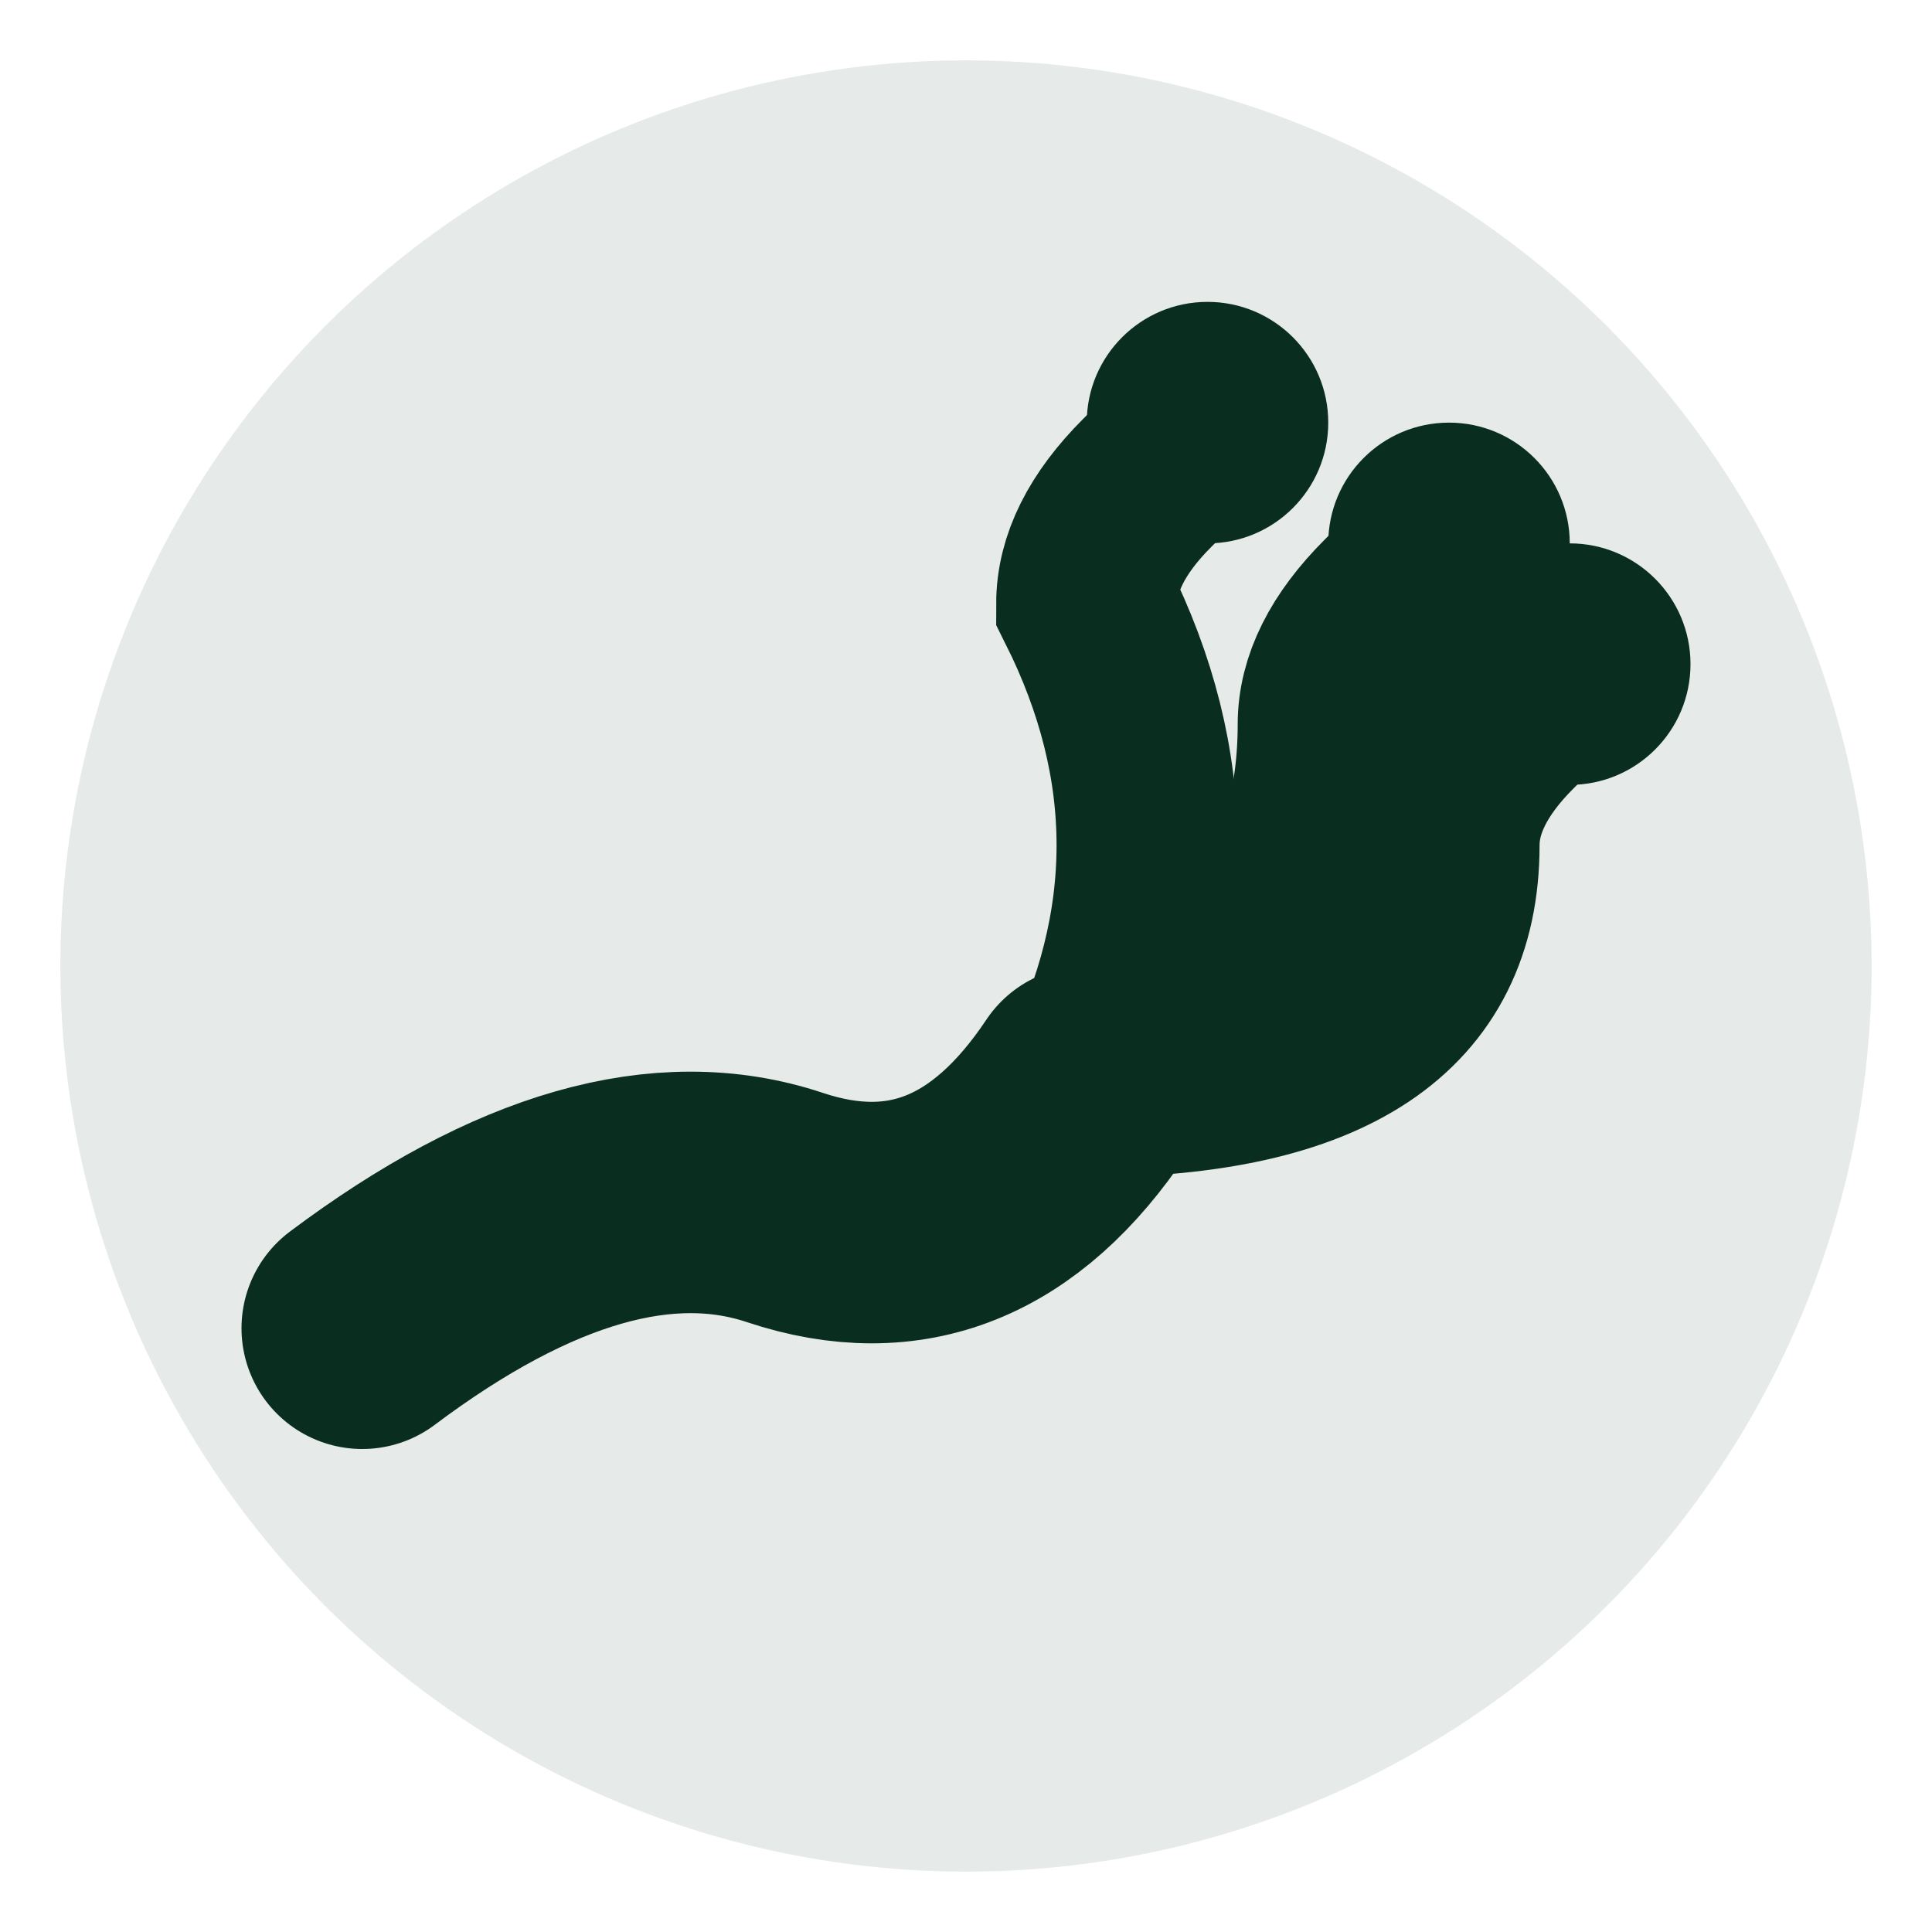 <svg width="16" height="16" viewBox="0 0 16 16" version="1.1" xmlns="http://www.w3.org/2000/svg">
  <!-- Background -->
  <rect width="16" height="16" fill="white"/>

  <!-- Background Circle -->
  <circle cx="8" cy="8" r="7.5" fill="#092D1F" opacity="0.1"/>

  <!-- Hydra Body - Made thicker and more prominent -->
  <path d="M3 11 Q5 9.5 6.5 10 Q8 10.5 9 9"
        fill="none"
        stroke="#092D1F"
        stroke-width="2"
        stroke-linecap="round"/>

  <!-- Necks - Increased visibility -->
  <path d="M9 9 Q10 7 9 5 Q9 4.5 9.5 4 L10 3.5"
        fill="none"
        stroke="#092D1F"
        stroke-width="1.5"
        stroke-linecap="round"/>

  <path d="M9 9 Q11 8 11 6 Q11 5.5 11.5 5 L12 4.5"
        fill="none"
        stroke="#092D1F"
        stroke-width="1.5"
        stroke-linecap="round"/>

  <path d="M9 9 Q12 9 12 7 Q12 6.5 12.5 6 L13 5.5"
        fill="none"
        stroke="#092D1F"
        stroke-width="1.5"
        stroke-linecap="round"/>

  <!-- Head Dots - Made larger -->
  <circle cx="10" cy="3.5" r="1" fill="#092D1F"/>
  <circle cx="12" cy="4.5" r="1" fill="#092D1F"/>
  <circle cx="13" cy="5.5" r="1" fill="#092D1F"/>
</svg>
